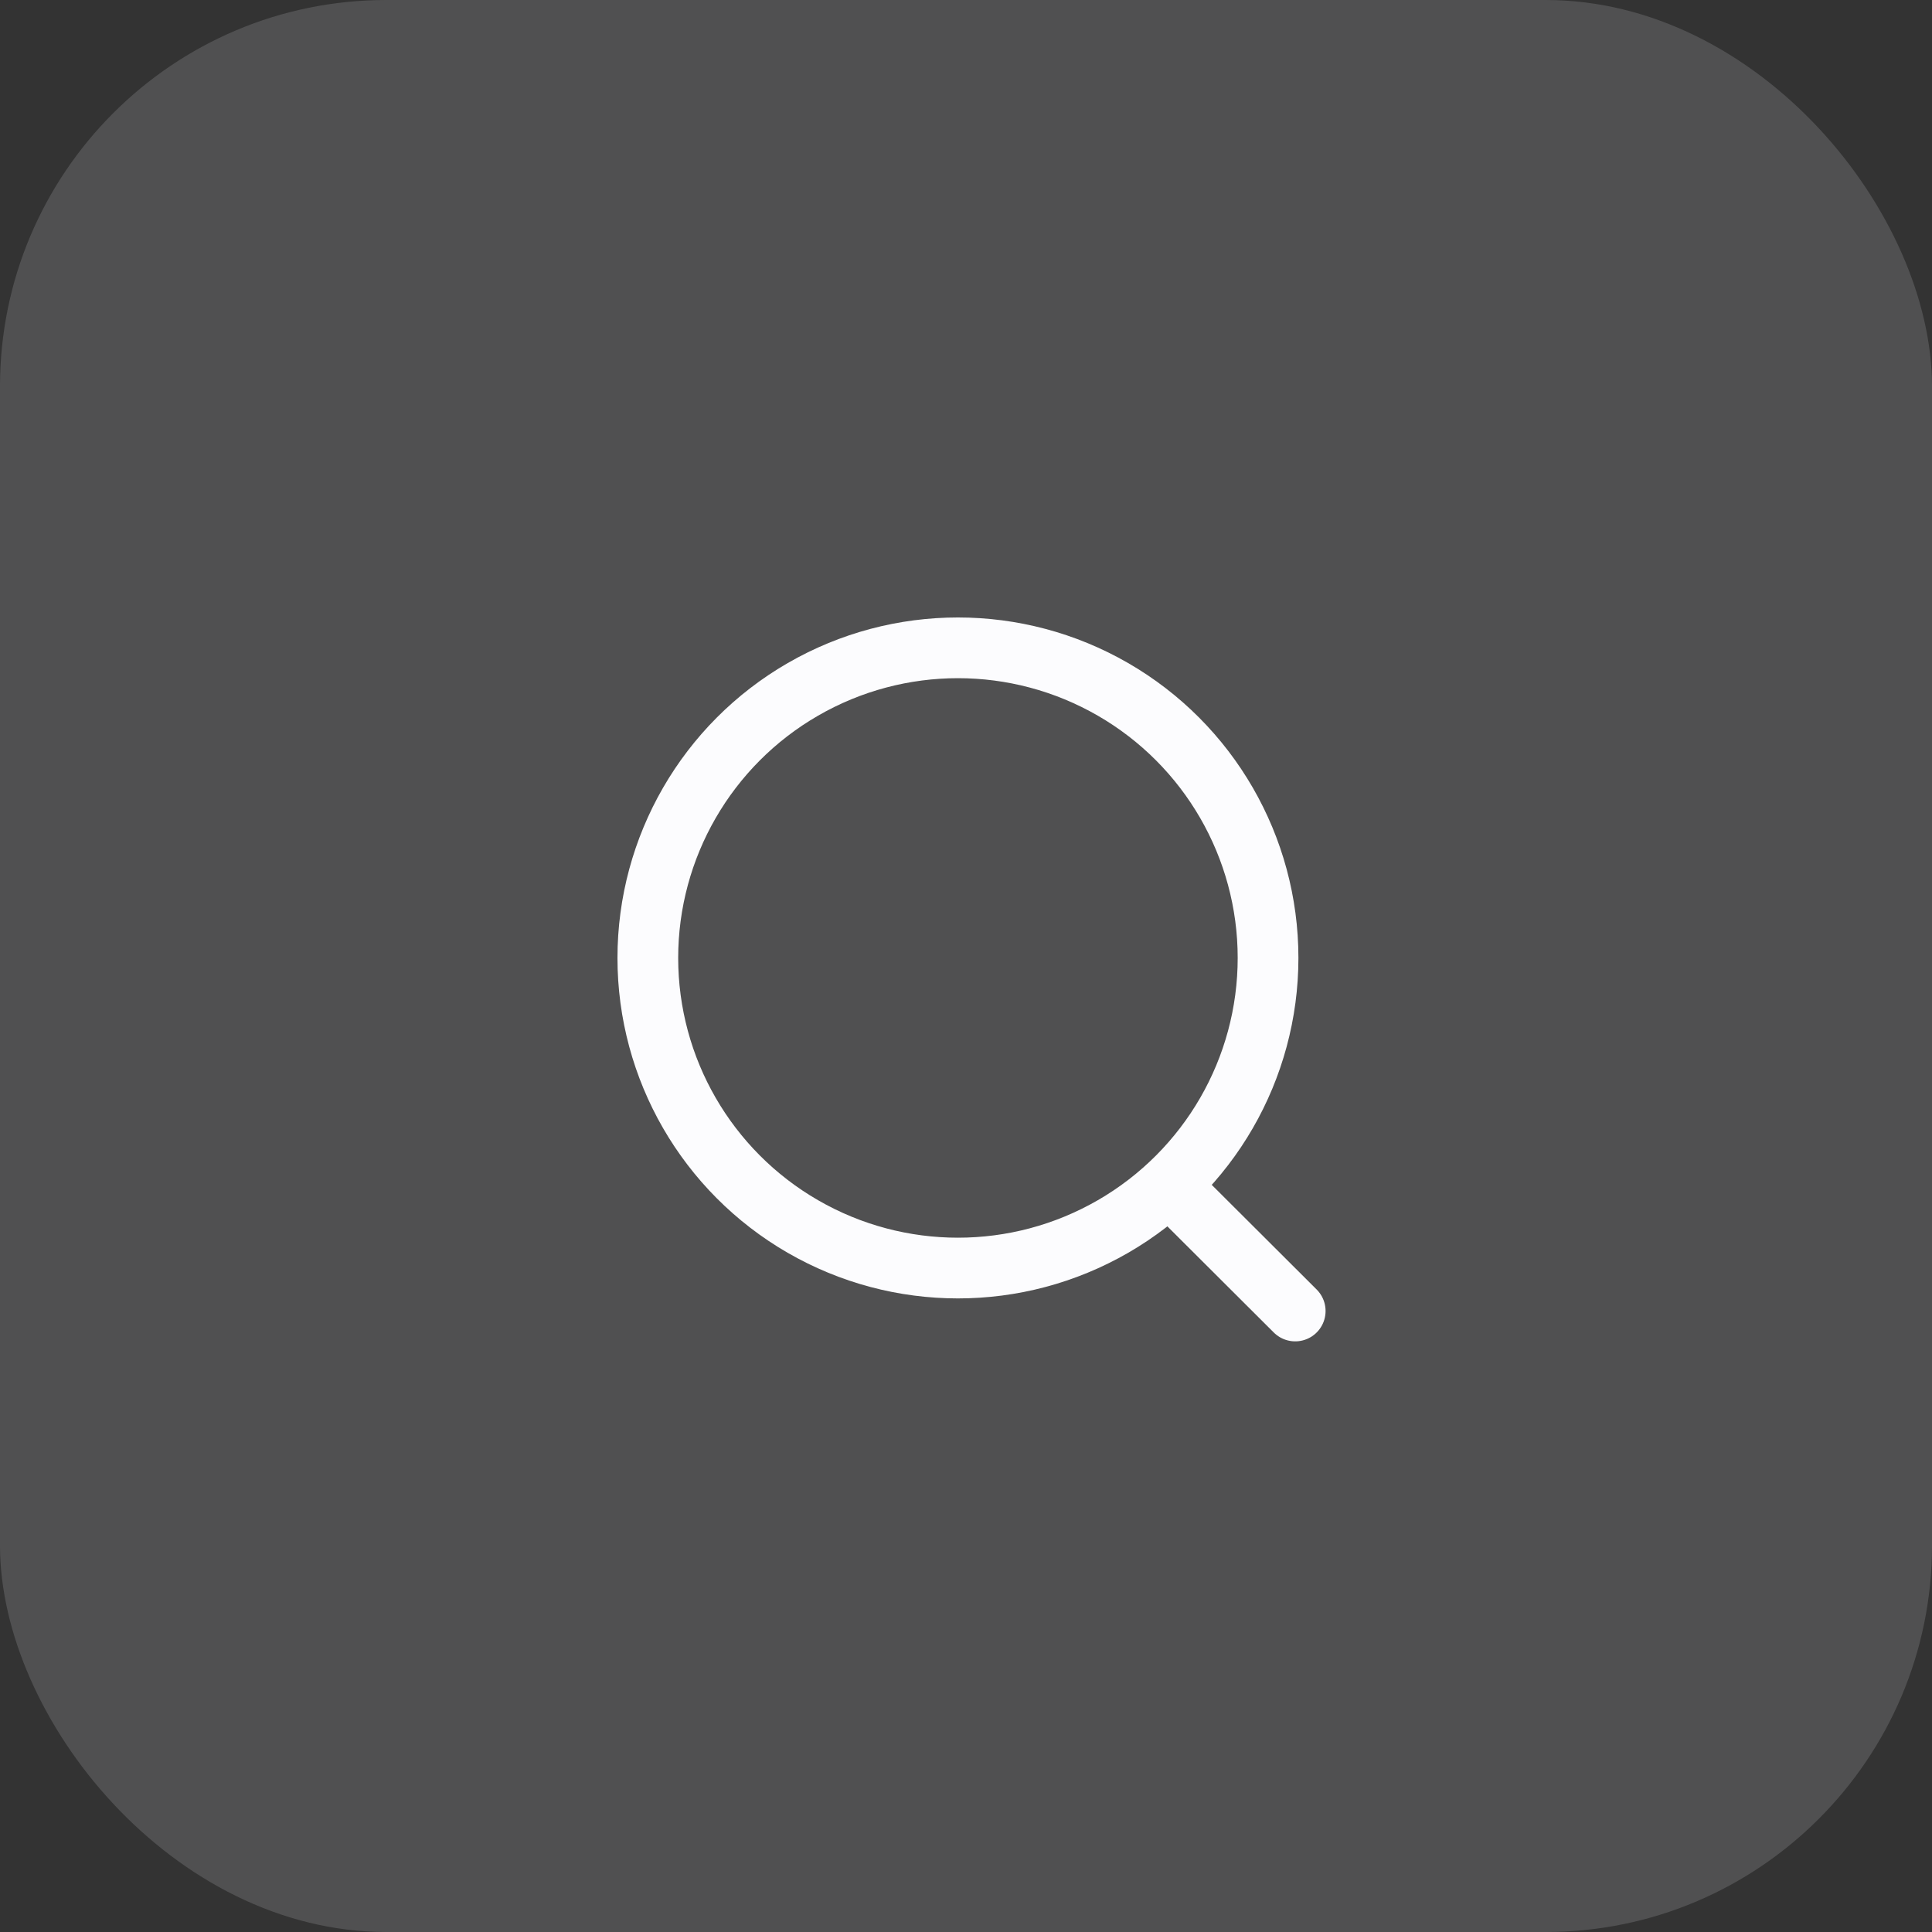 <svg width="70" height="70" viewBox="0 0 70 70" fill="none" xmlns="http://www.w3.org/2000/svg">
<rect x="0" y="0" width="70" height="70" fill="#333333" stroke="none"/>
<rect width="70" height="70" rx="14" fill="#FCFCFE" fill-opacity="0.15"/>
<circle cx="34.708" cy="34.708" r="11.236" stroke="#FCFCFE" stroke-width="2.2" stroke-linecap="round" stroke-linejoin="round"/>
<path d="M42.523 43.106L46.928 47.5" stroke="#FCFCFE" stroke-width="2.2" stroke-linecap="round" stroke-linejoin="round"/>
</svg>
